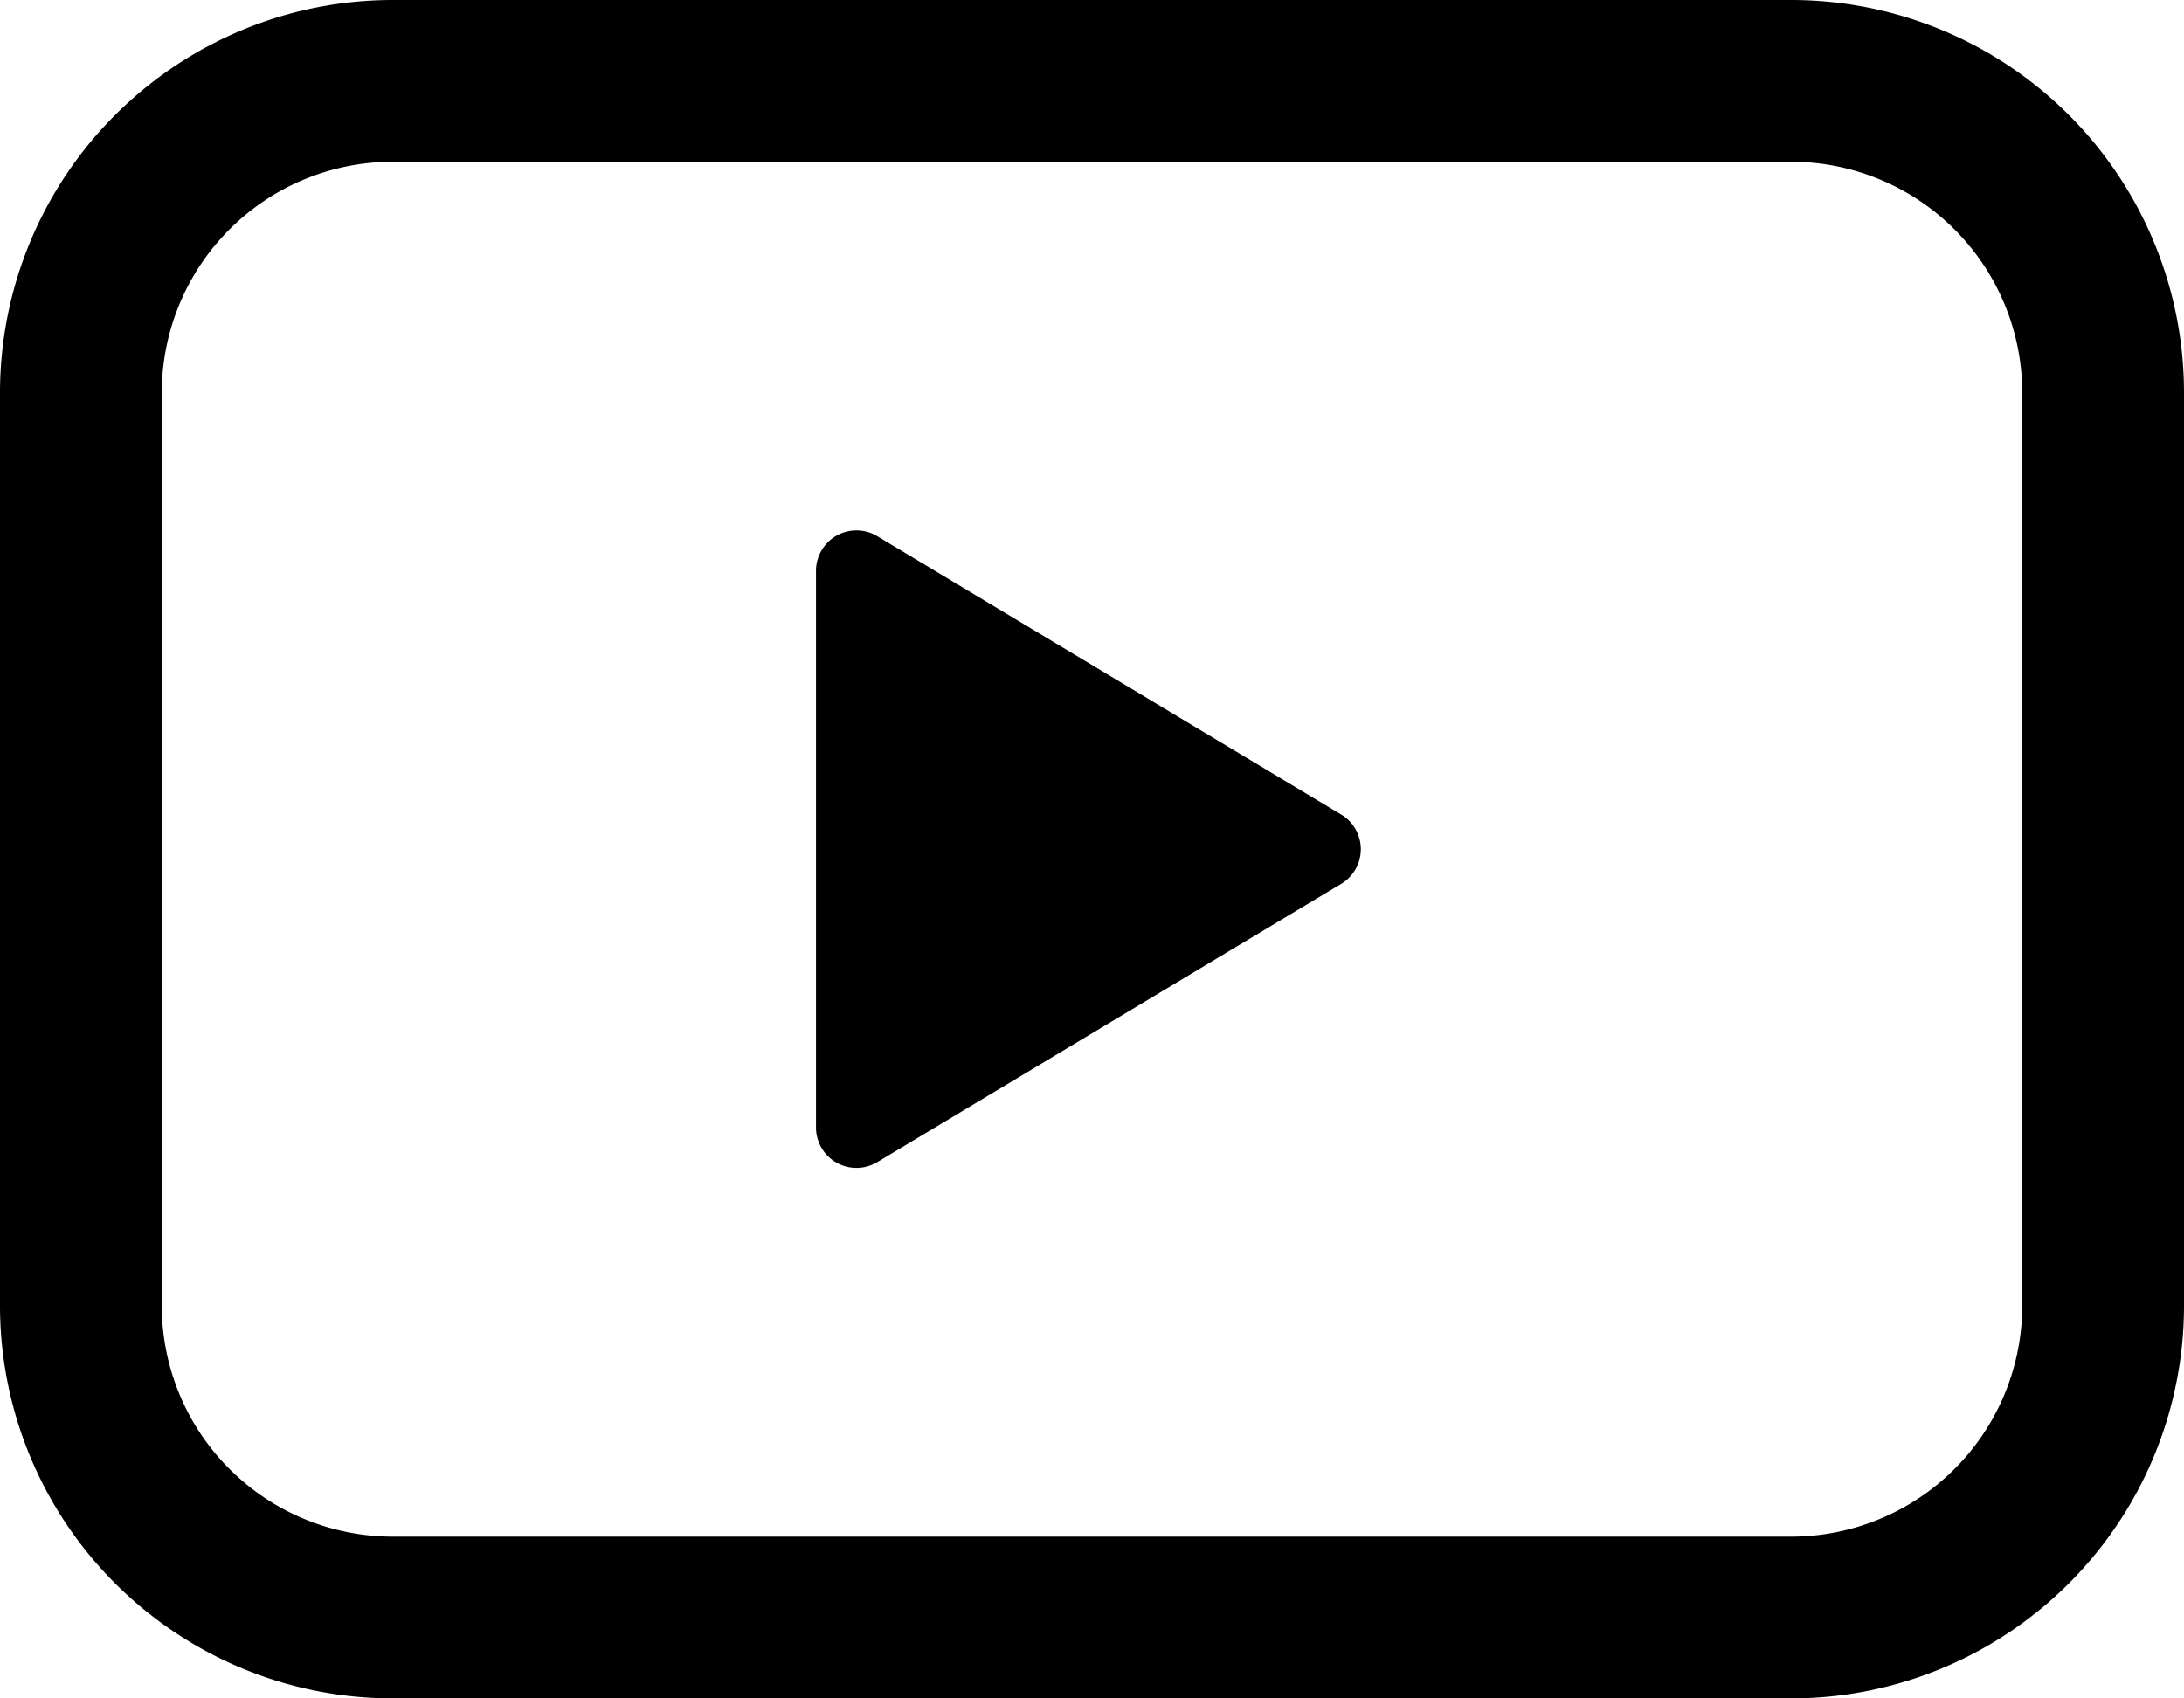 <svg width="27" height="21" fill="none" xmlns="http://www.w3.org/2000/svg"><path fill-rule="evenodd" clip-rule="evenodd" d="M22.143 2H4.857A2.857 2.857 0 0 0 2 4.857v11.286A2.857 2.857 0 0 0 4.857 19h17.286A2.857 2.857 0 0 0 25 16.143V4.857A2.857 2.857 0 0 0 22.143 2zM4.857 0A4.857 4.857 0 0 0 0 4.857v11.286A4.857 4.857 0 0 0 4.857 21h17.286A4.857 4.857 0 0 0 27 16.143V4.857A4.857 4.857 0 0 0 22.143 0H4.857z" fill="#000"/><path d="M16.58 10.071a.5.5 0 0 1 0 .858l-5.734 3.44a.5.5 0 0 1-.758-.429V7.06a.5.5 0 0 1 .758-.43l5.733 3.441z" fill="#000"/></svg>